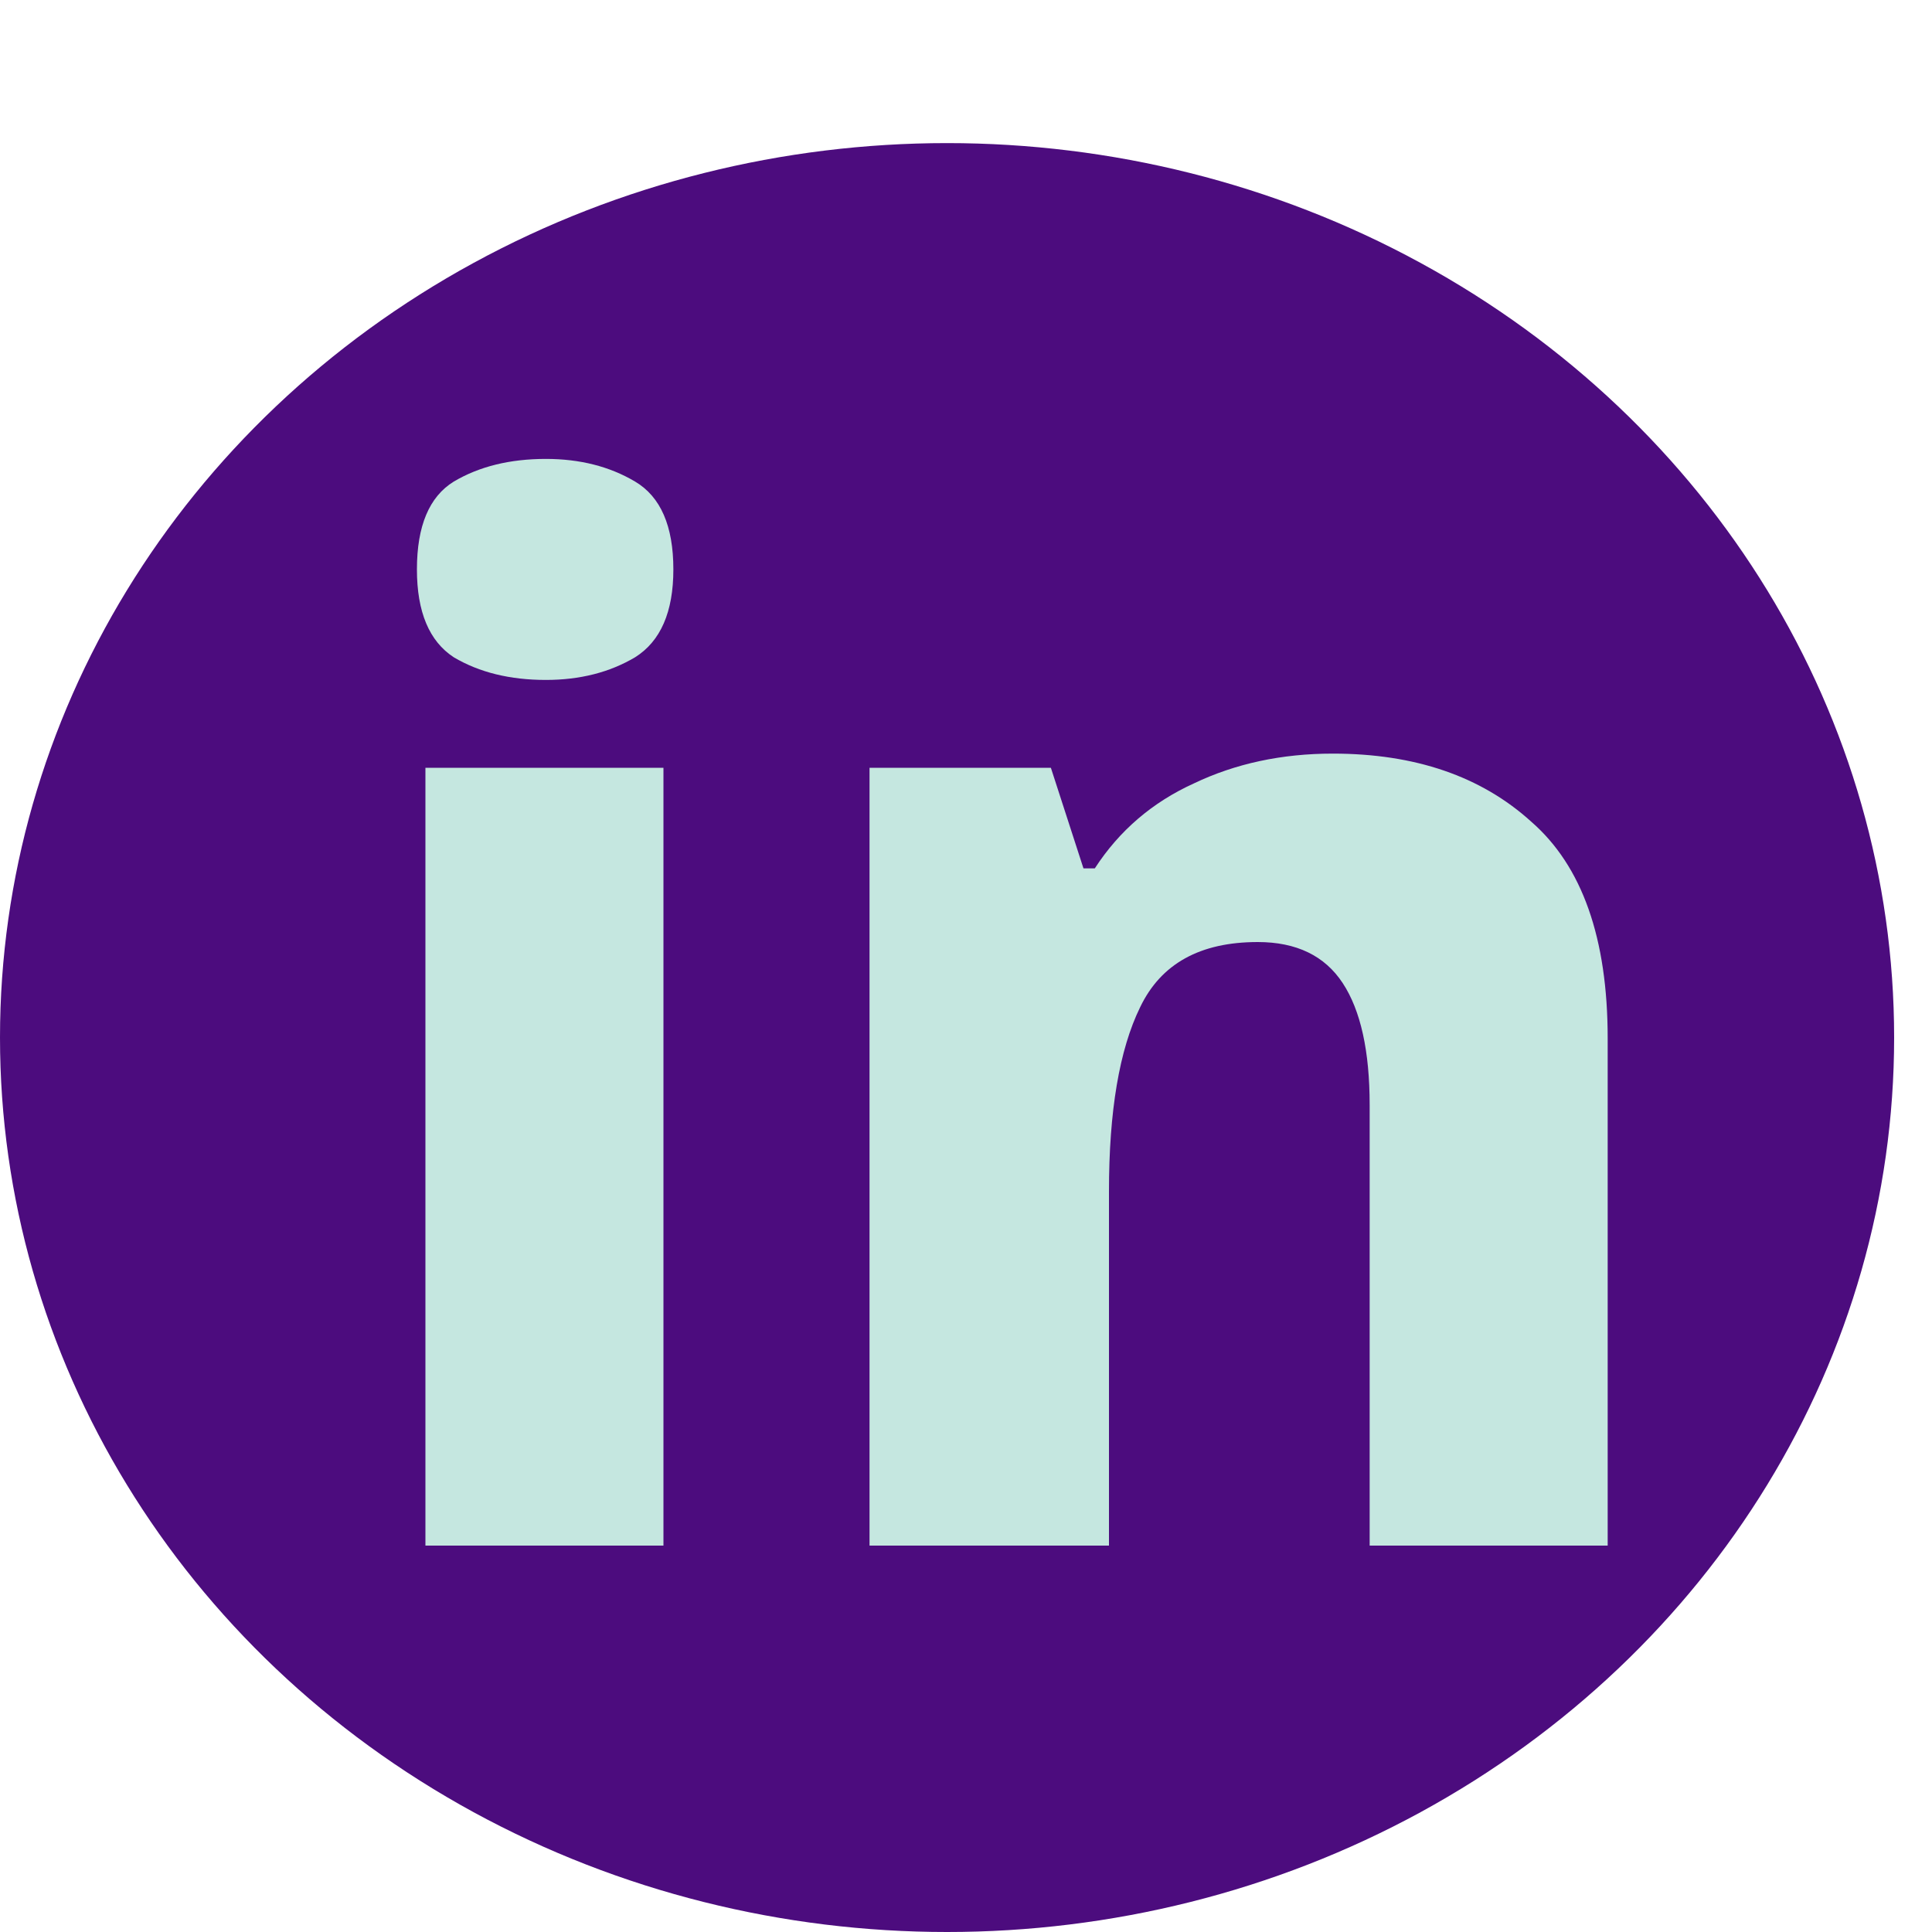 <svg width="30" height="30" viewBox="0 0 30 30" fill="none" xmlns="http://www.w3.org/2000/svg">
<ellipse cx="14.706" cy="16.111" rx="14.706" ry="13.889" fill="#4C0C7E"/>
<path d="M8.476 7.126C9.004 7.126 9.466 7.243 9.862 7.478C10.258 7.713 10.456 8.167 10.456 8.842C10.456 9.502 10.258 9.957 9.862 10.206C9.466 10.441 9.004 10.558 8.476 10.558C7.919 10.558 7.442 10.441 7.046 10.206C6.665 9.957 6.474 9.502 6.474 8.842C6.474 8.167 6.665 7.713 7.046 7.478C7.442 7.243 7.919 7.126 8.476 7.126ZM10.302 11.922V24H6.606V11.922H10.302ZM20.696 11.702C21.972 11.702 22.999 12.054 23.776 12.758C24.568 13.447 24.964 14.569 24.964 16.124V24H21.268V17.158C21.268 16.322 21.129 15.691 20.85 15.266C20.571 14.841 20.131 14.628 19.53 14.628C18.635 14.628 18.027 14.965 17.704 15.64C17.381 16.3 17.22 17.253 17.22 18.5V24H13.502V11.922H16.318L16.824 13.484H17C17.381 12.897 17.895 12.457 18.54 12.164C19.185 11.856 19.904 11.702 20.696 11.702Z" fill="#C5E7E0"/>
</svg>
